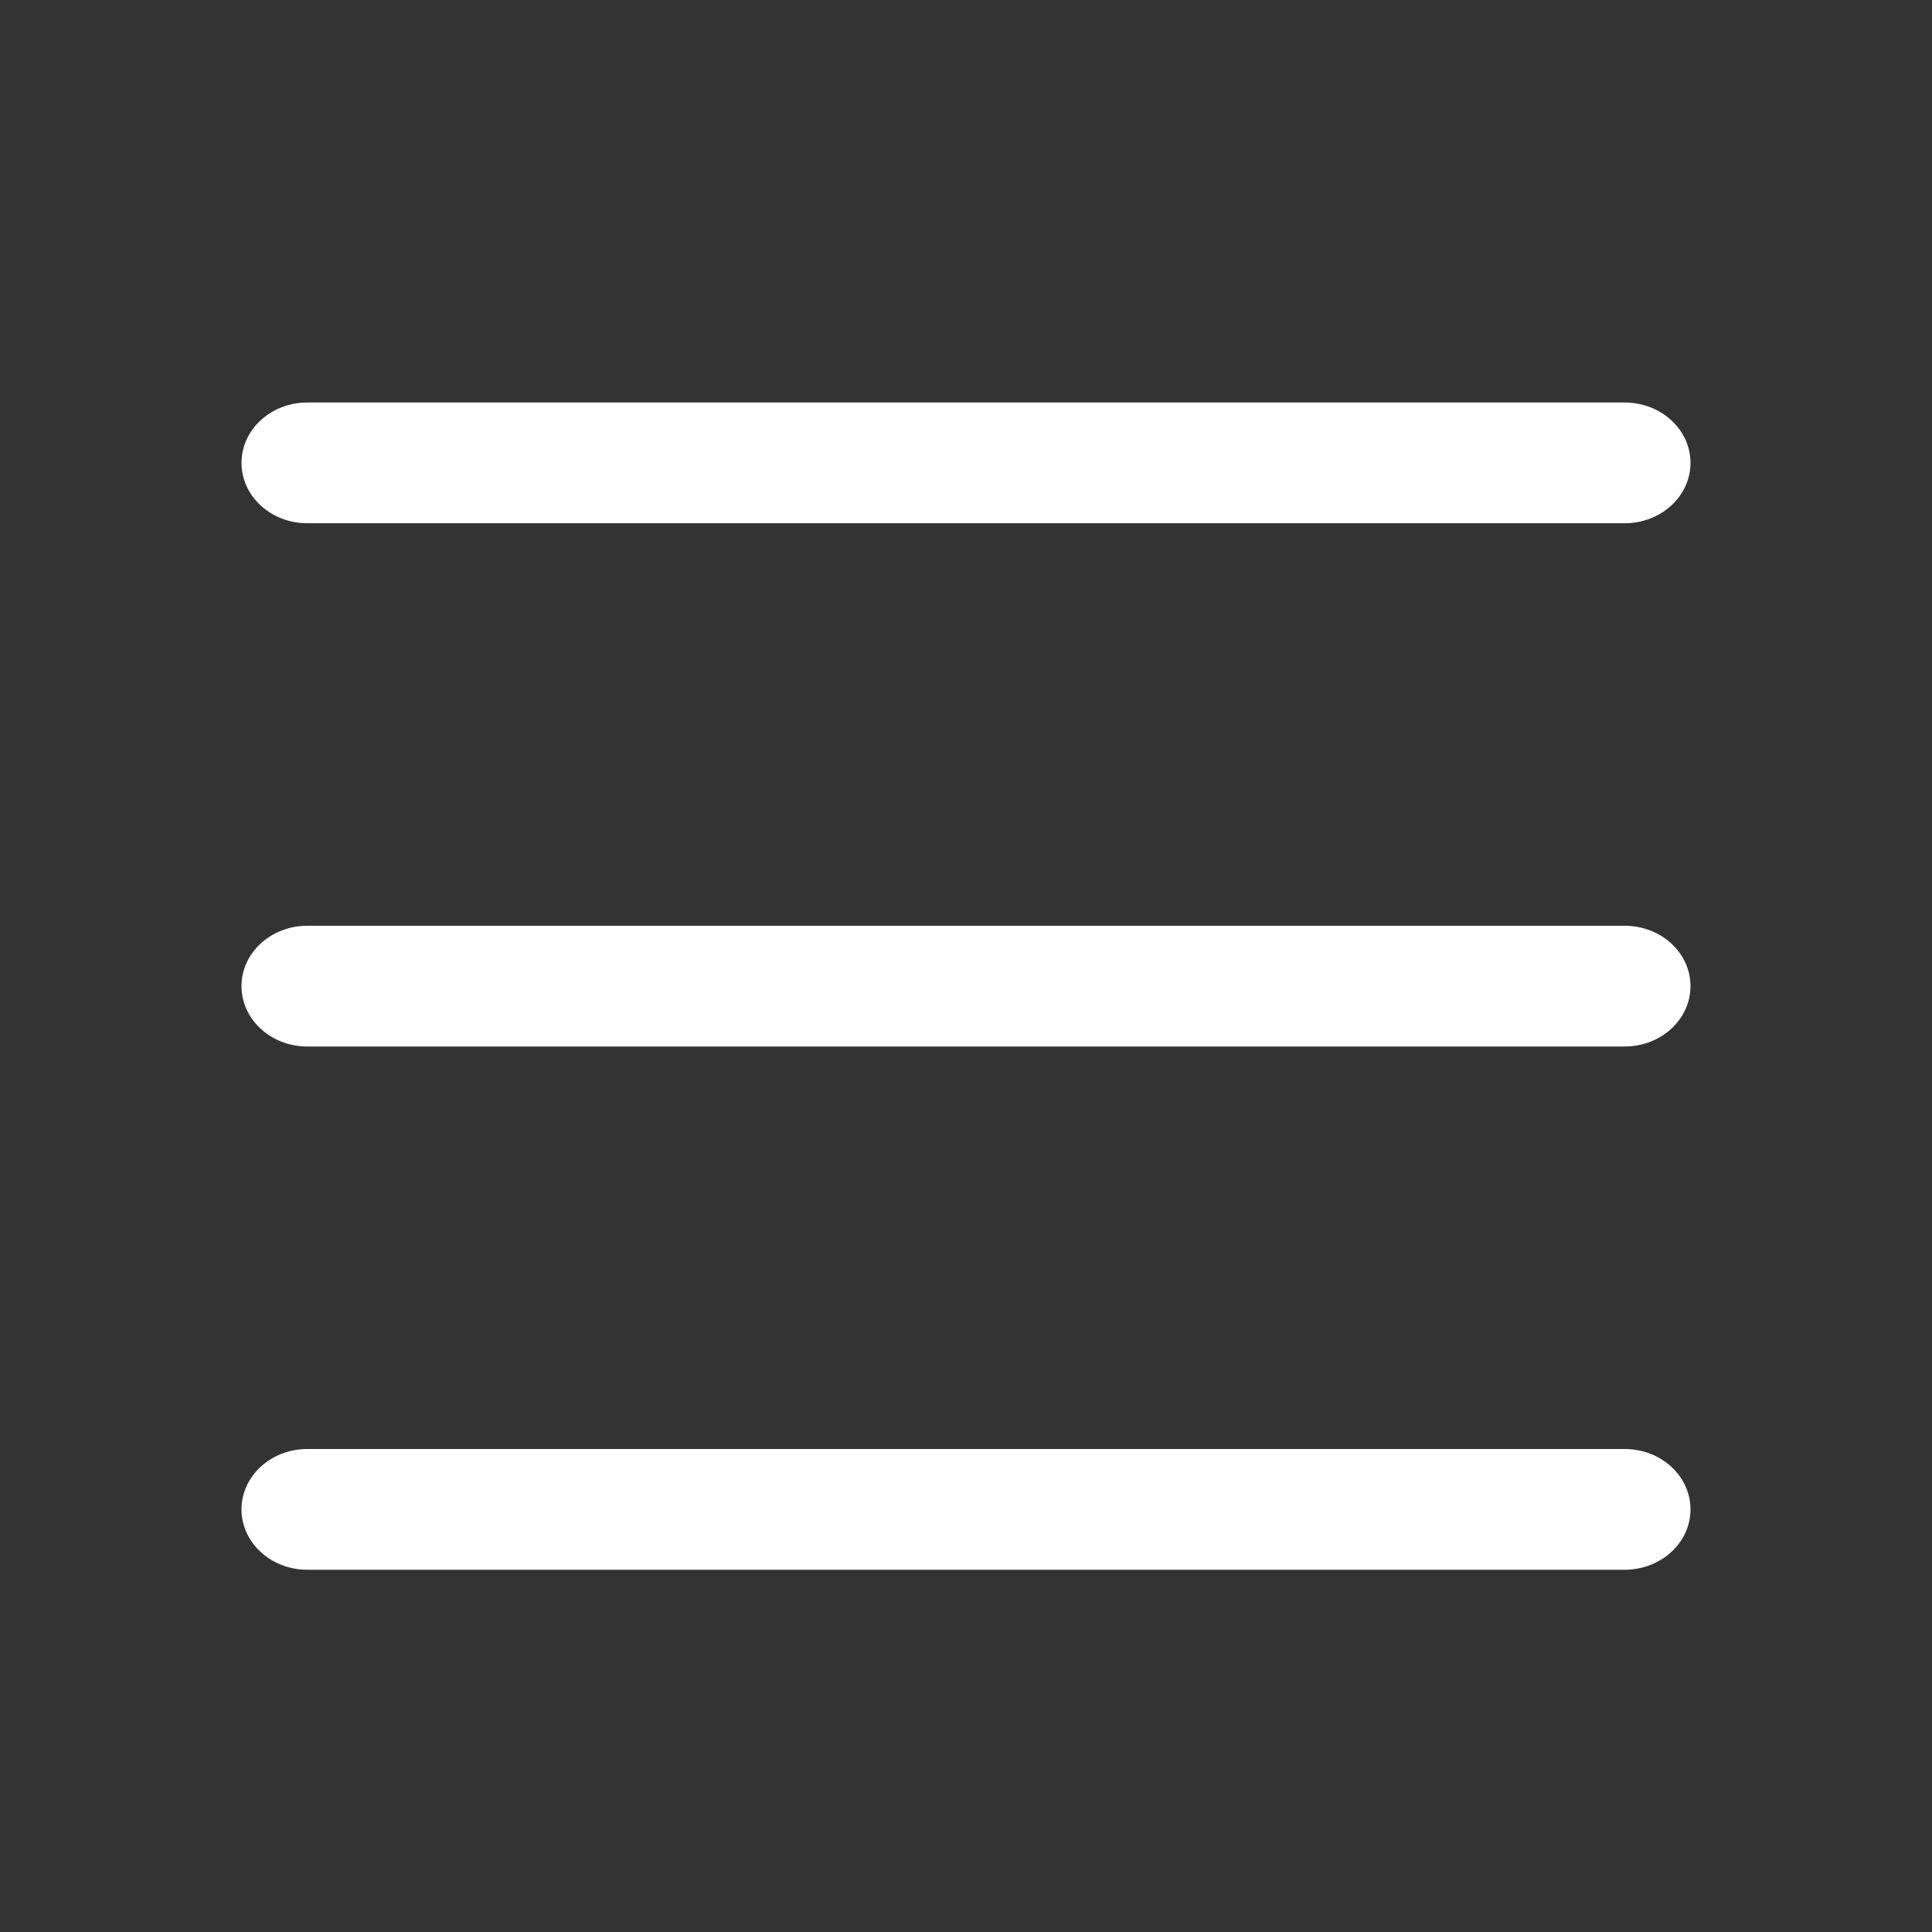 <svg width="24" height="24" viewBox="0 0 24 24" fill="none" xmlns="http://www.w3.org/2000/svg">
<rect x="0" y="0" width="24" height="24" fill="#333333" stroke="none"/>
<path fill-rule="evenodd" clip-rule="evenodd" d="M3 5.75C3 5.336 3.366 5 3.818 5H20.182C20.634 5 21 5.336 21 5.75C21 6.164 20.634 6.5 20.182 6.5H3.818C3.366 6.5 3 6.164 3 5.75ZM3 12.25C3 11.836 3.366 11.5 3.818 11.5H20.182C20.634 11.5 21 11.836 21 12.25C21 12.664 20.634 13 20.182 13H3.818C3.366 13 3 12.664 3 12.25ZM3 18.75C3 18.336 3.366 18 3.818 18H20.182C20.634 18 21 18.336 21 18.75C21 19.164 20.634 19.5 20.182 19.5H3.818C3.366 19.5 3 19.164 3 18.75Z" fill="white"/>
</svg>
